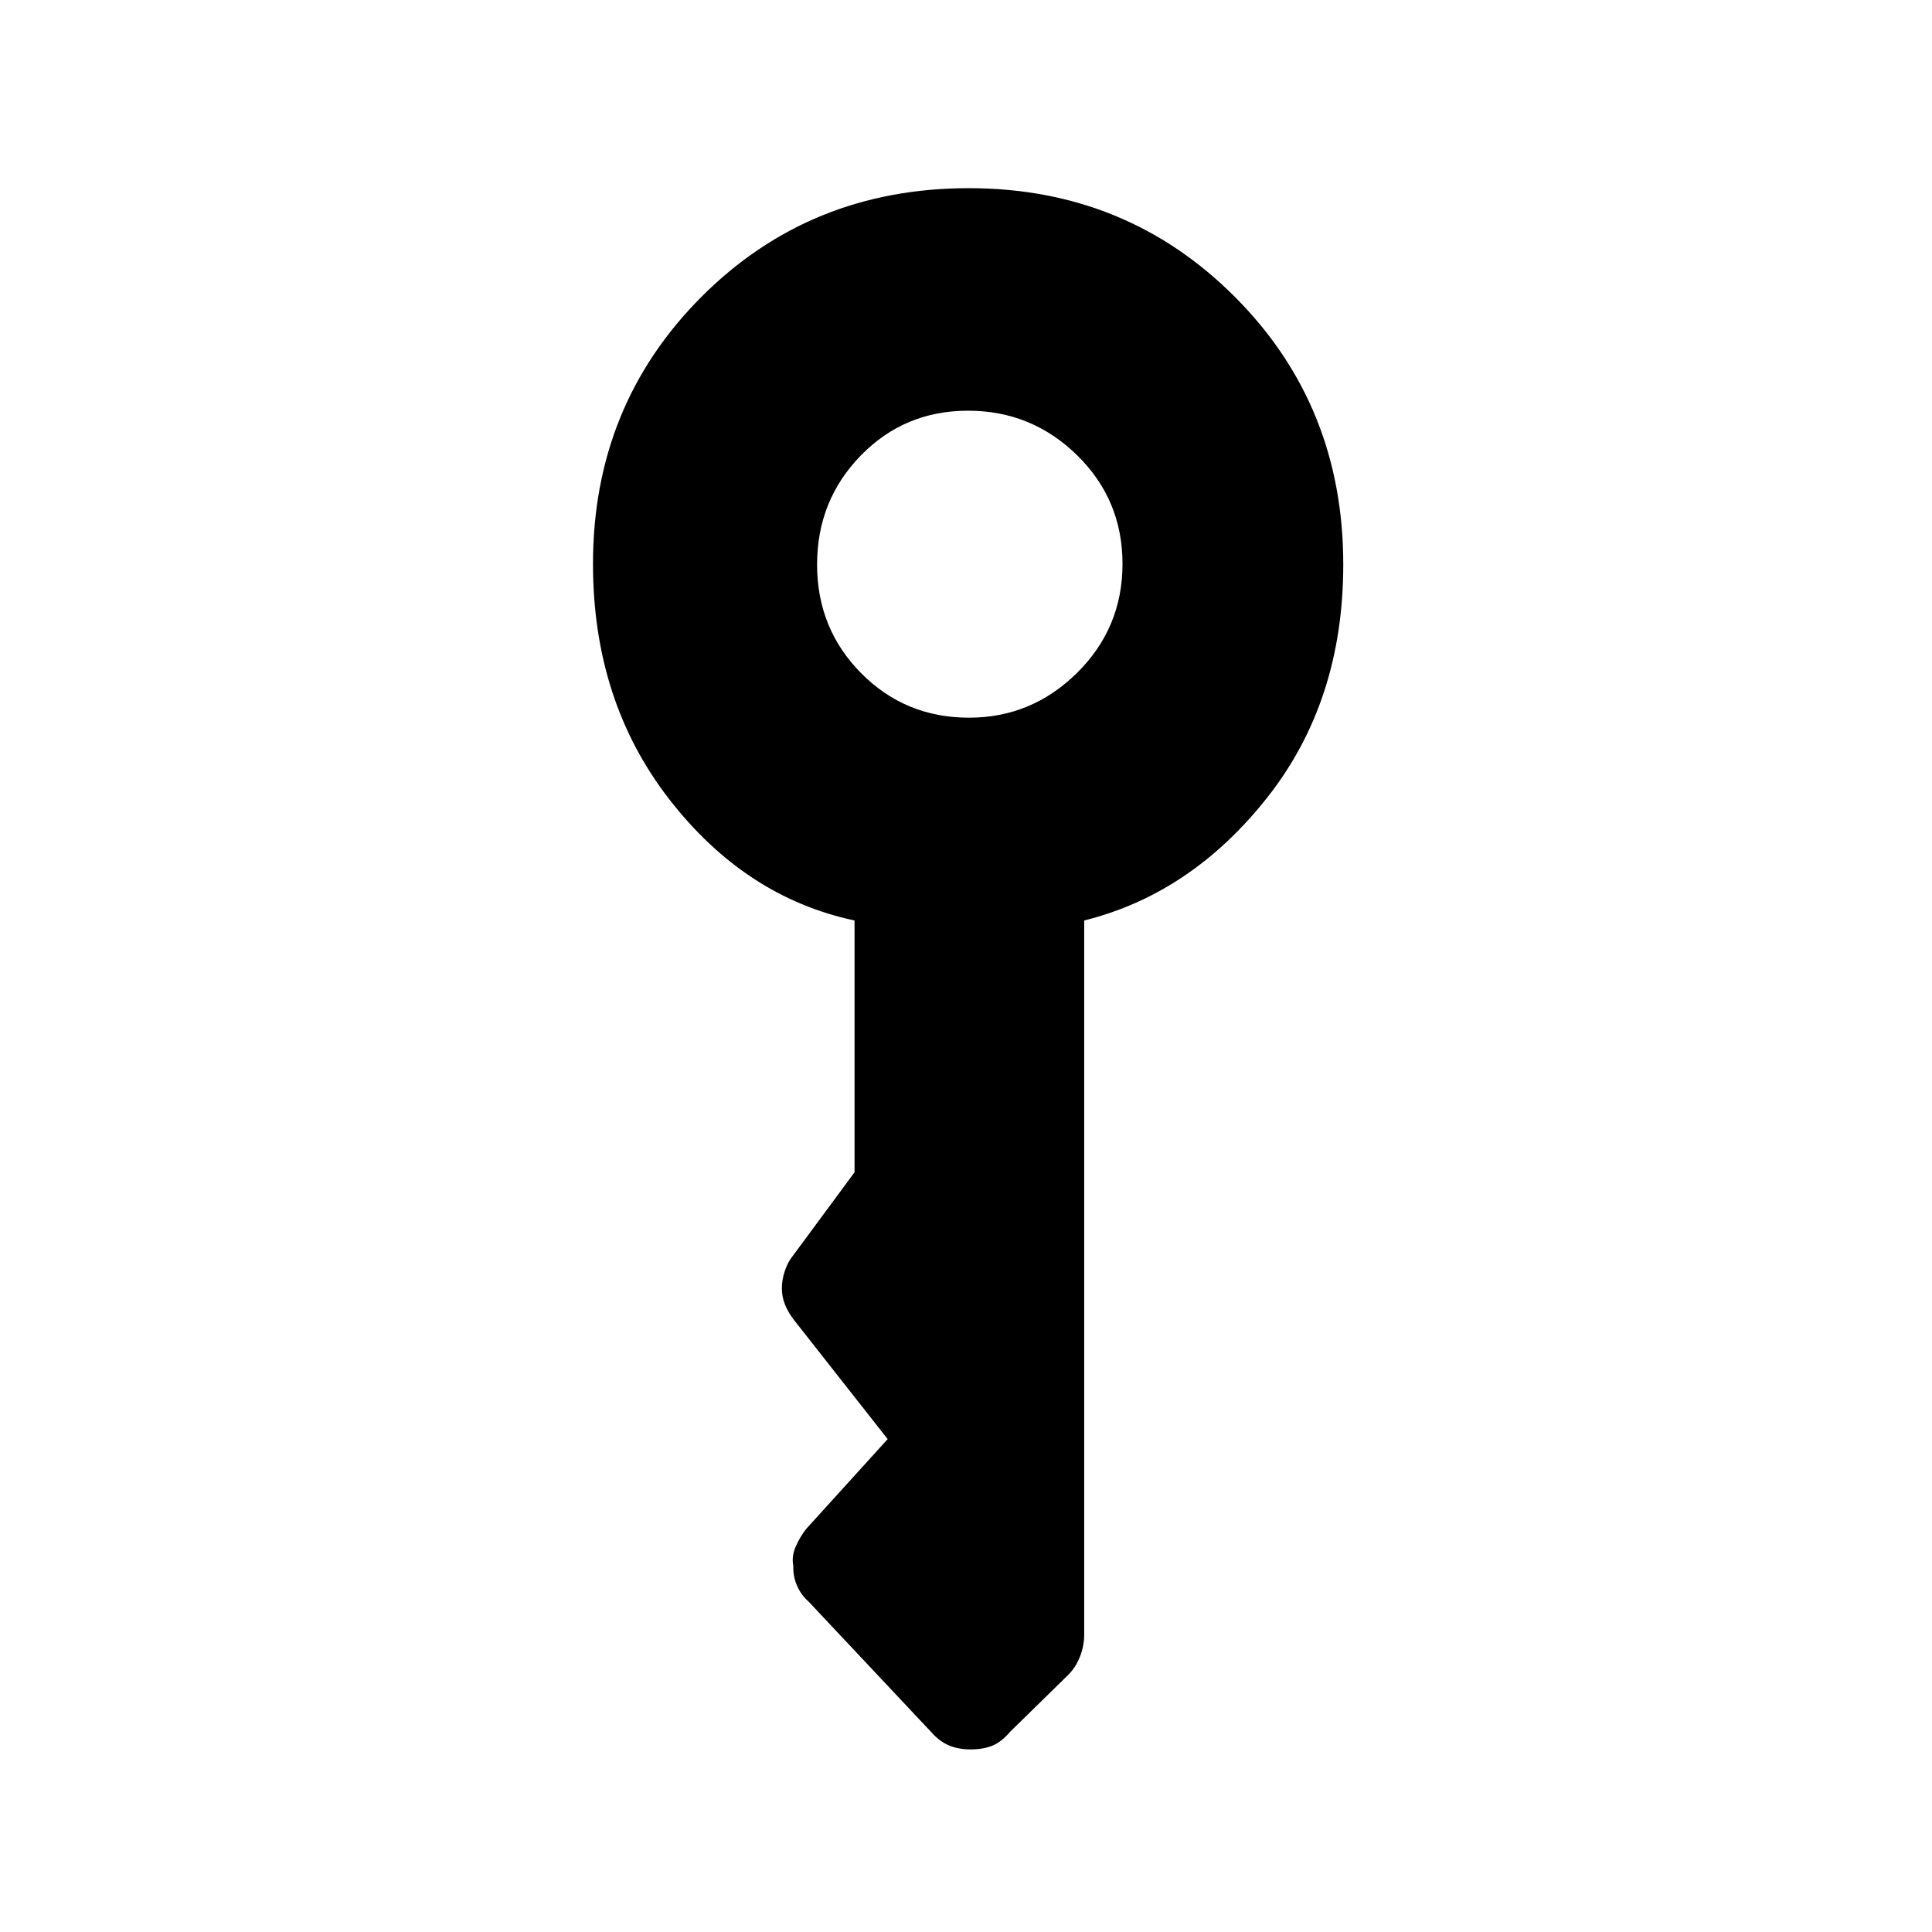 <svg xmlns="http://www.w3.org/2000/svg" height="48" viewBox="0 -960 960 960" width="48"><path d="M481.498-603.384q31.156 0 53.714-22.299 22.557-22.299 22.557-54.154 0-31.855-22.584-53.971-22.585-22.115-54.17-22.115-31.618 0-53.316 22.298Q406-711.326 406-679.471q0 31.856 21.9 53.971 21.9 22.116 53.598 22.116Zm.8 512.653q-6.098 0-10.808-2-4.709-2-8.733-6.568l-60.972-64.879q-3.516-3.014-5.646-7.689-2.13-4.675-1.947-10.056-.961-4.731 1.231-9.673 2.192-4.943 5.154-8.673l40.5-44.654-46.364-58.947q-3.017-3.877-4.615-7.784-1.598-3.906-1.598-8.272 0-4.036 1.443-8.466 1.444-4.43 4.046-7.634l30.626-41.474v-125.115q-54.359-11.563-92.16-60.359-37.801-48.795-37.801-116.832 0-78.694 53.887-132.694 53.886-54 132.846-54 78.251 0 132.163 53.967 53.912 53.967 53.912 133.041 0 67.893-37.745 115.741-37.746 47.848-90.986 61.136v354.73q0 5.866-2.192 11.269-2.193 5.403-5.907 9.011l-28.701 28.098q-4.408 5.185-8.972 6.98-4.564 1.796-10.661 1.796Z"/></svg>